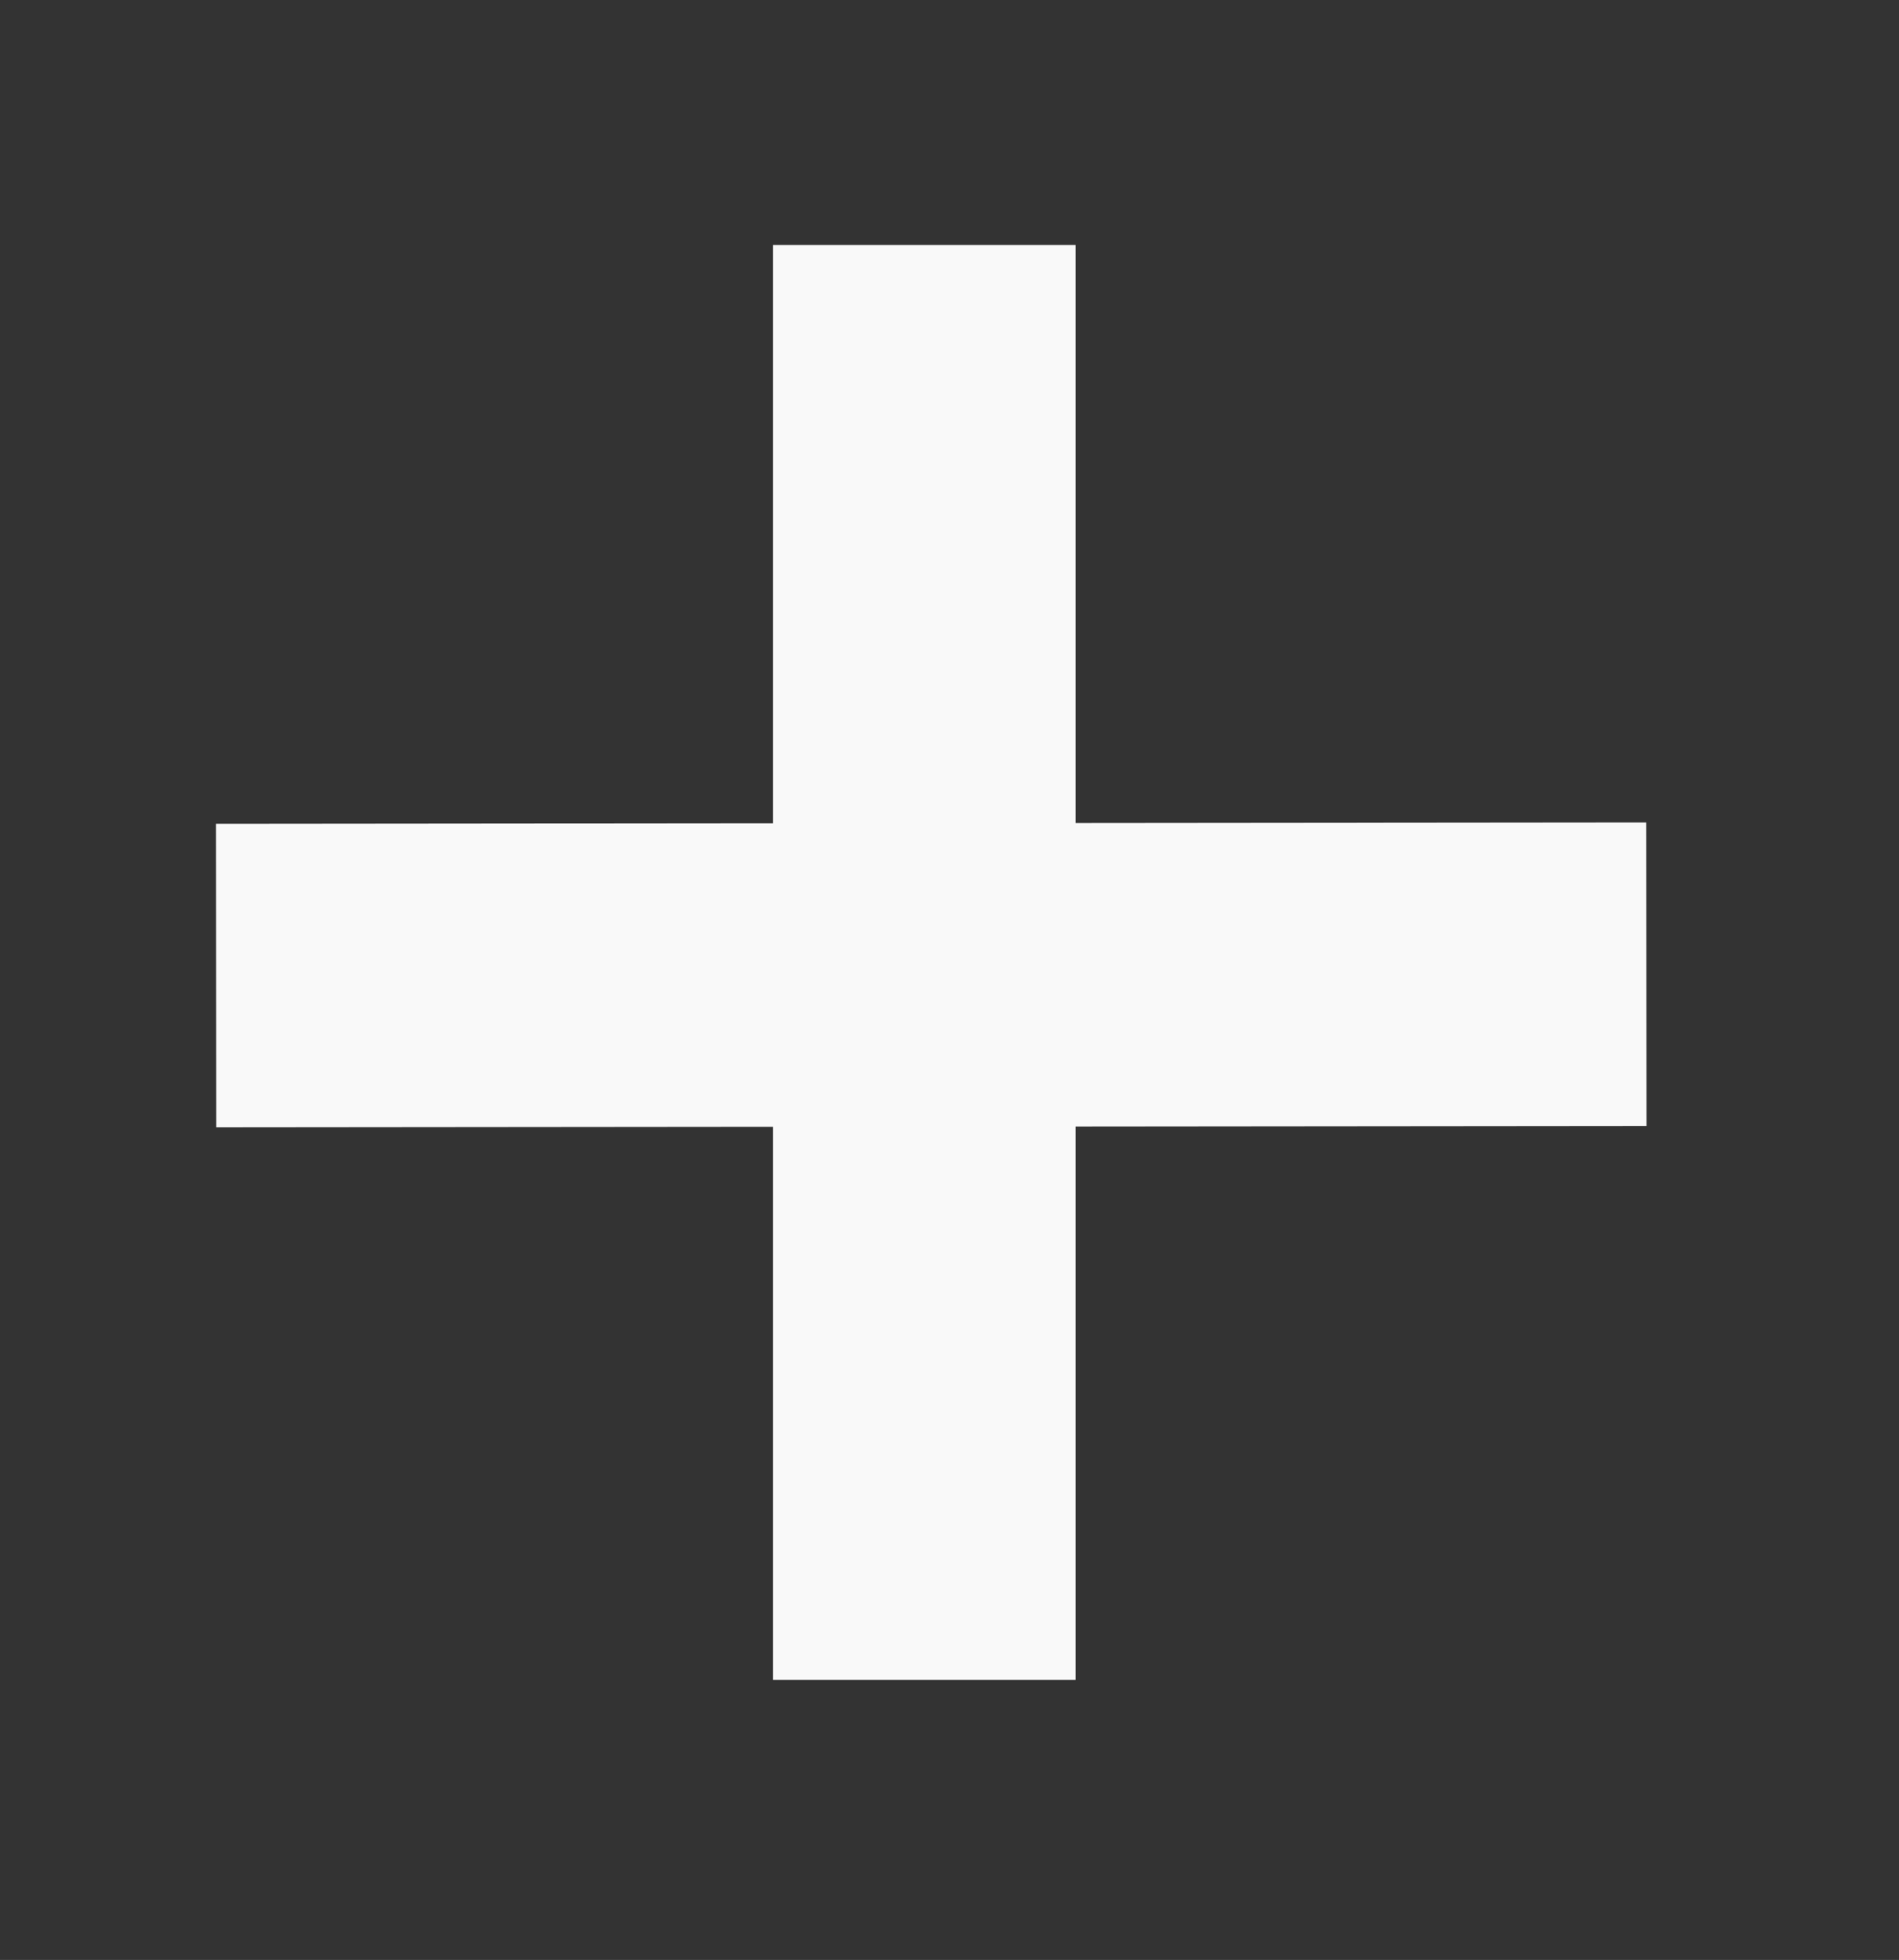 <?xml version="1.0" encoding="UTF-8" standalone="no"?>
<!-- Created with Inkscape (http://www.inkscape.org/) -->

<svg
   width="210mm"
   height="216.713mm"
   viewBox="0 0 210 216.713"
   version="1.1"
   id="svg2706"
   inkscape:version="1.2.1 (9c6d41e410, 2022-07-14)"
   sodipodi:docname="plus.svg"
   xmlns:inkscape="http://www.inkscape.org/namespaces/inkscape"
   xmlns:sodipodi="http://sodipodi.sourceforge.net/DTD/sodipodi-0.dtd"
   xmlns="http://www.w3.org/2000/svg"
   xmlns:svg="http://www.w3.org/2000/svg">
  <sodipodi:namedview
     id="namedview2708"
     pagecolor="#505050"
     bordercolor="#eeeeee"
     borderopacity="1"
     inkscape:showpageshadow="0"
     inkscape:pageopacity="0"
     inkscape:pagecheckerboard="0"
     inkscape:deskcolor="#505050"
     inkscape:document-units="mm"
     showgrid="false"
     inkscape:zoom="0.35590944"
     inkscape:rotation="90"
     inkscape:cx="376.50027"
     inkscape:cy="334.35472"
     inkscape:window-width="1366"
     inkscape:window-height="745"
     inkscape:window-x="-8"
     inkscape:window-y="-8"
     inkscape:window-maximized="1"
     inkscape:current-layer="layer1" />
  <defs
     id="defs2703" />
  <g
     inkscape:label="Layer 1"
     inkscape:groupmode="layer"
     id="layer1"
     transform="translate(0,-80.287)">
    <rect
       style="fill:#333333;stroke-width:1.35"
       id="rect2503"
       width="210"
       height="216.713"
       x="2.8421709e-14"
       y="80.287" />
    <rect
       style="fill:#f9f9f9;stroke-width:1.35"
       id="rect2559"
       width="33.451"
       height="158.665"
       x="85.487"
       y="107.376" />
    <rect
       style="fill:#f9f9f9;stroke-width:1.35"
       id="rect2559-9"
       width="33.558"
       height="158.162"
       x="171.402"
       y="-181.883"
       transform="matrix(9.4756438e-4,1,-1,9.5359469e-4,0,0)" />
  </g>
</svg>
